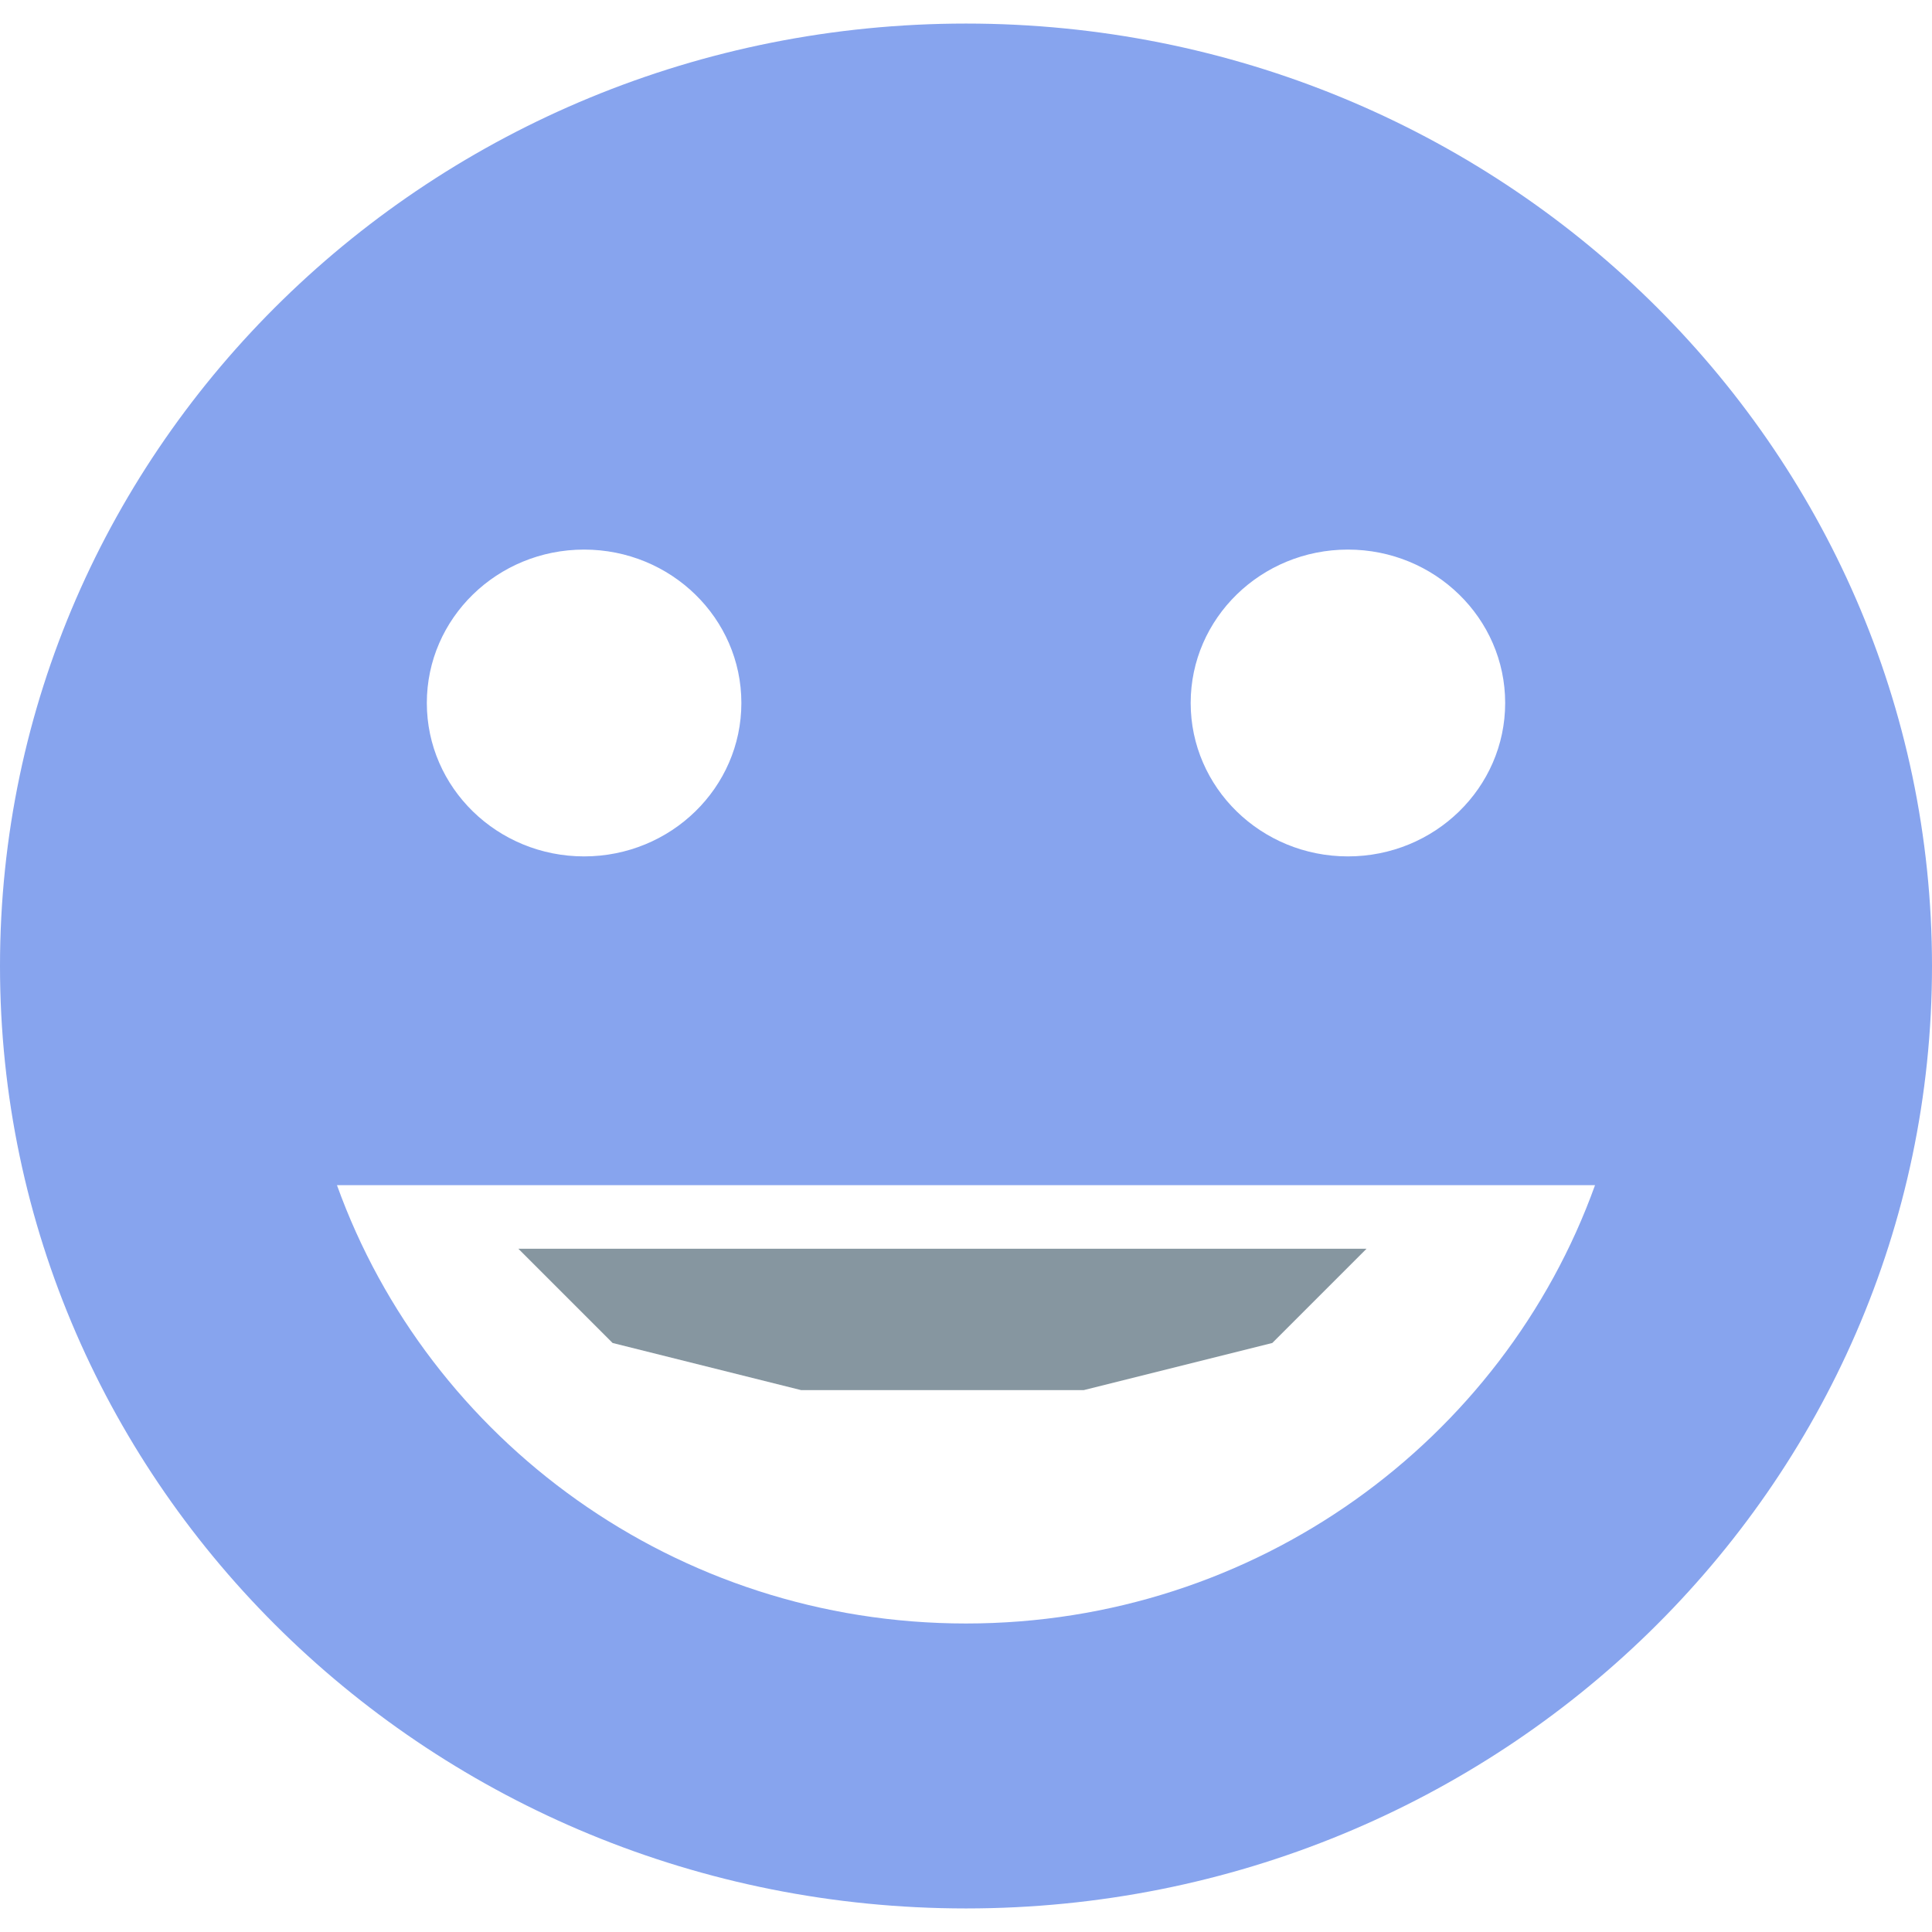 <svg width="20" height="20" viewBox="0 0 41 40" fill="none" xmlns="http://www.w3.org/2000/svg">
<path d="M11 26H29L27 28L23 29H17L13 28L11 26Z" fill="#8696A0"/>
<path d="M20.5 0C9.178 0 0 8.954 0 20C0 31.046 9.178 40 20.5 40C31.822 40 41 31.046 41 20C41 8.954 31.822 0 20.5 0V0ZM12.395 11.163C14.238 11.163 15.733 12.62 15.733 14.418C15.733 16.216 14.238 17.674 12.395 17.674C10.553 17.674 9.058 16.216 9.058 14.418C9.058 12.62 10.553 11.163 12.395 11.163ZM28.605 11.163C30.448 11.163 31.942 12.62 31.942 14.418C31.942 16.216 30.448 17.674 28.605 17.674C26.762 17.674 25.268 16.216 25.268 14.418C25.268 12.62 26.762 11.163 28.605 11.163ZM7.151 24.651H33.849C31.902 30.067 26.661 33.953 20.5 33.953C14.339 33.953 9.098 30.067 7.151 24.651Z" fill="#87A4EE"/>
</svg>
